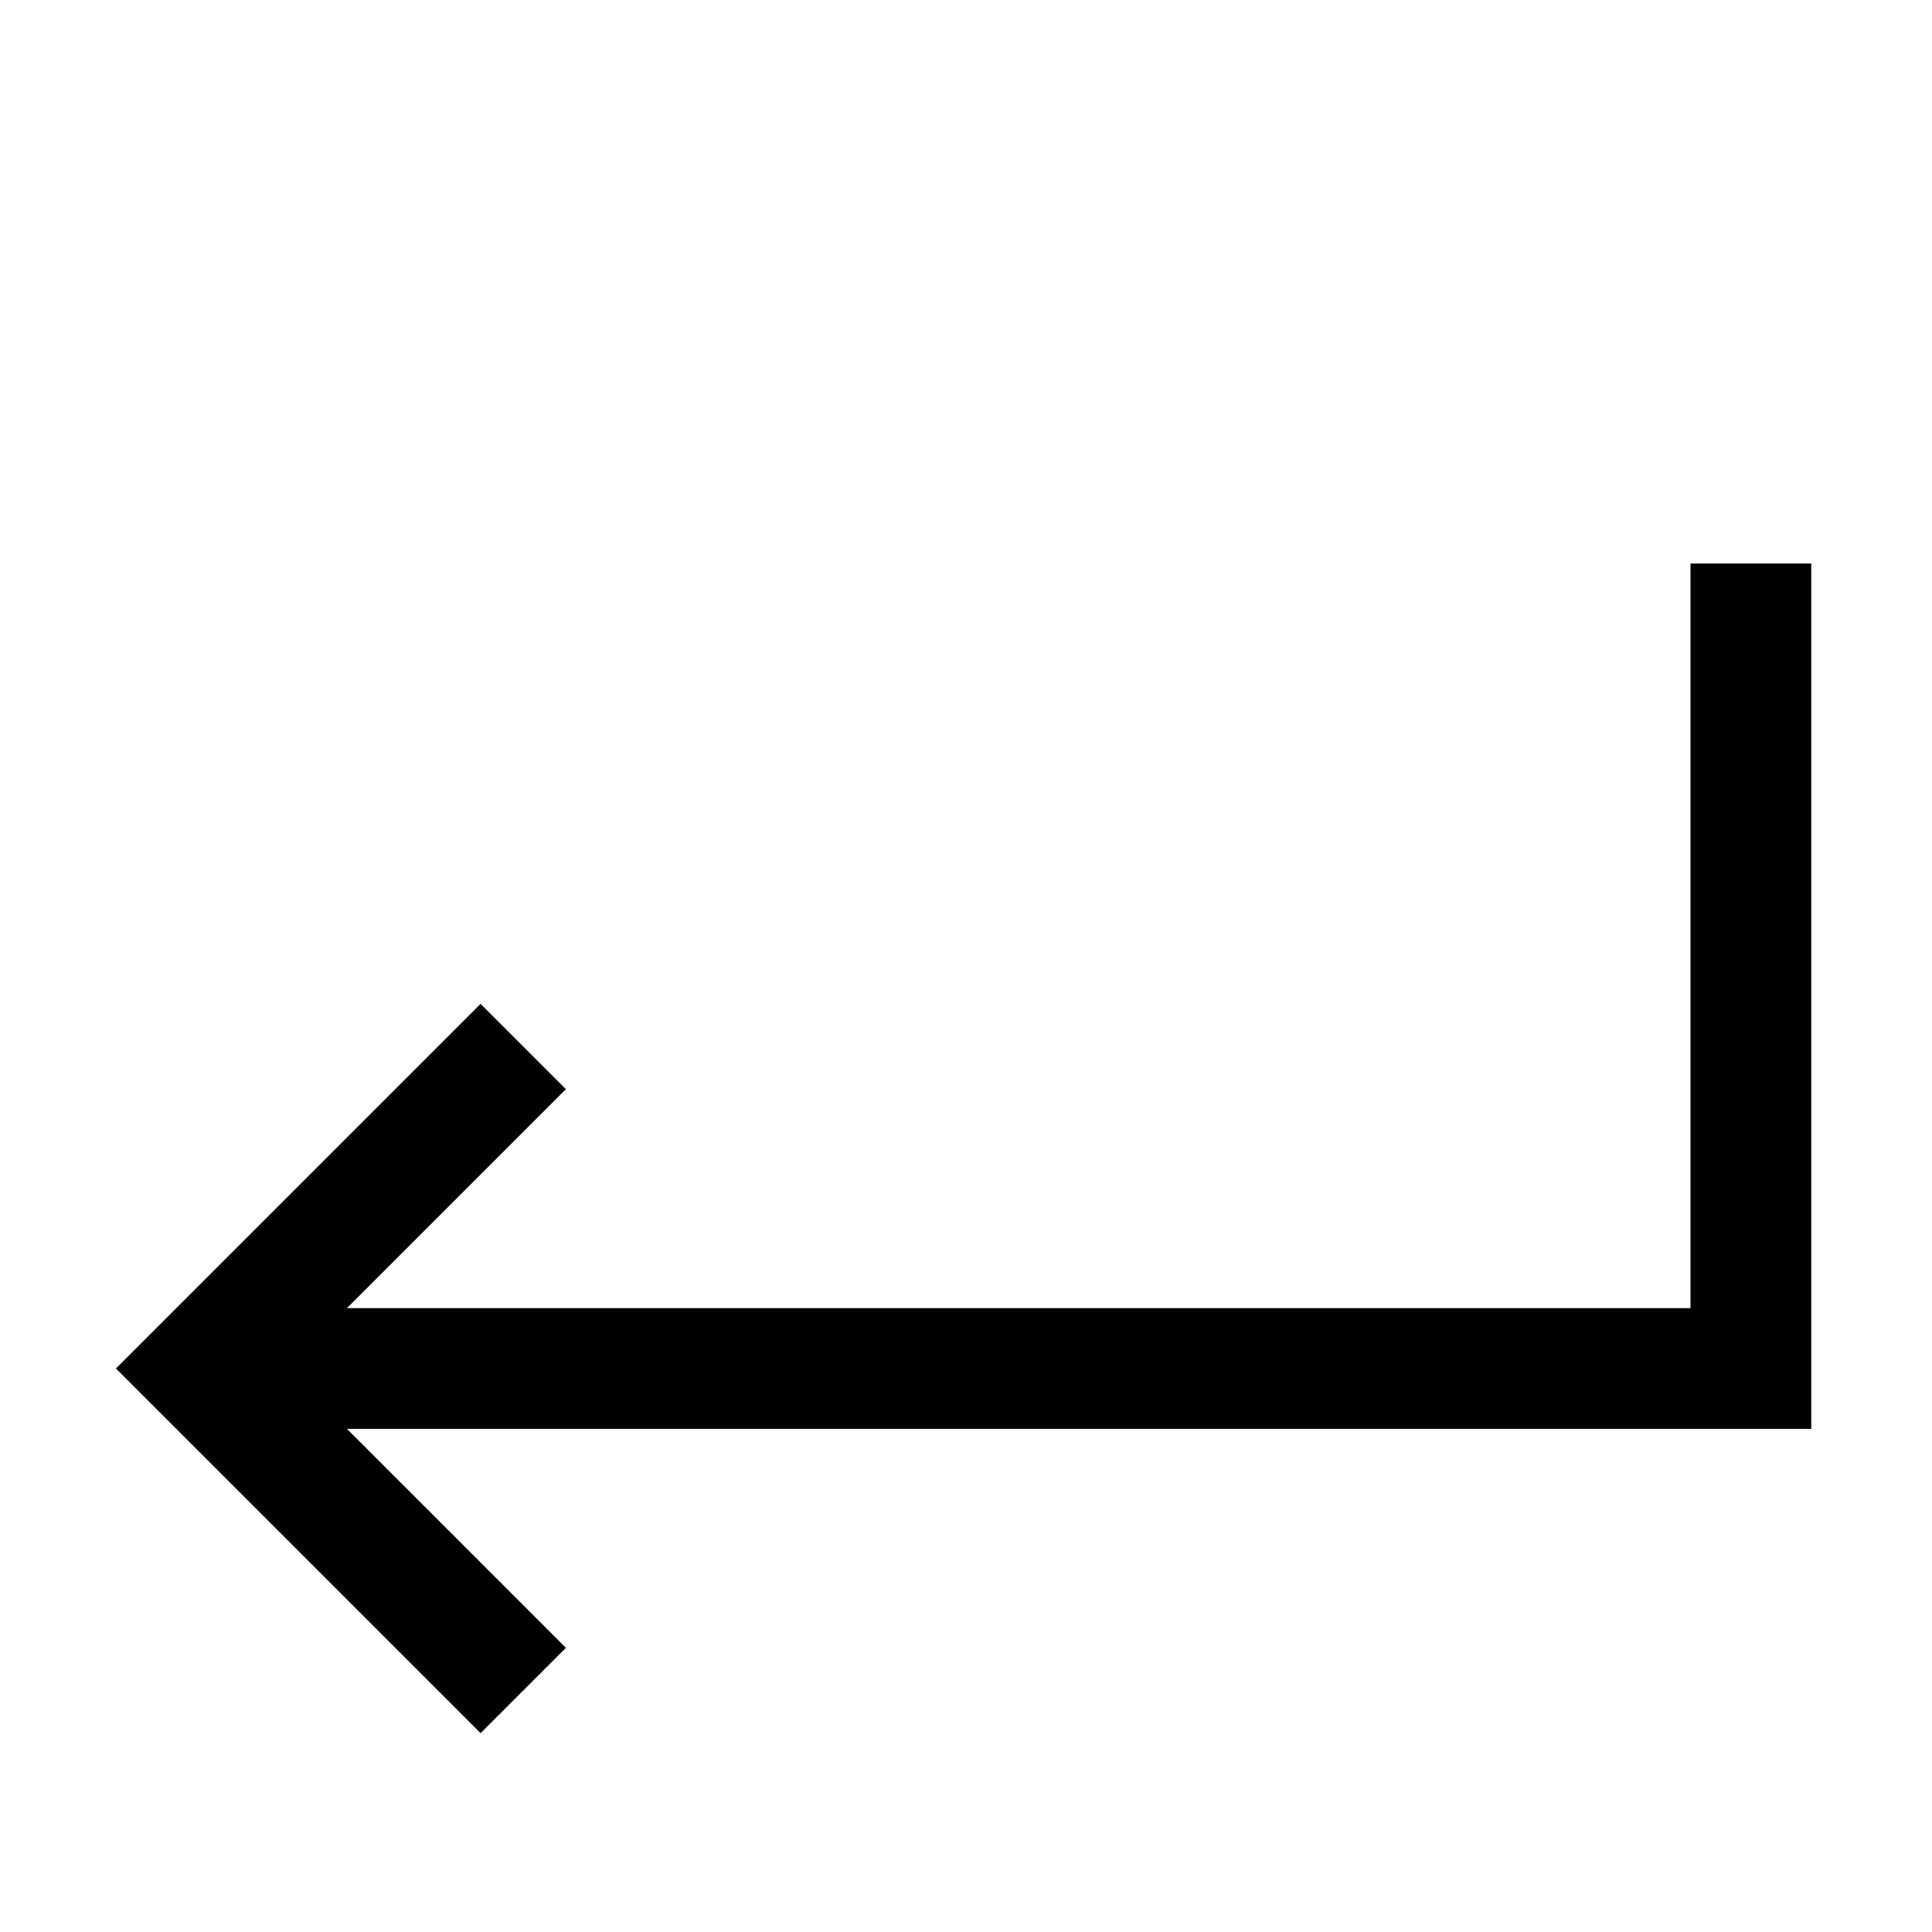 <svg width="24" height="24" viewBox="0 0 24 24" fill="none" xmlns="http://www.w3.org/2000/svg">
<g clip-path="url(#clip0_2930_8738)">
<path d="M22.5 7H21V16.25H4.31L7.03 13.53L5.97 12.47L1.44 17L5.97 21.53L7.03 20.47L4.31 17.75H22.5V7Z" fill="black"/>
</g>
<defs>
<clipPath id="clip0_2930_8738">
<rect width="24" height="24" fill="white"/>
</clipPath>
</defs>
</svg>
